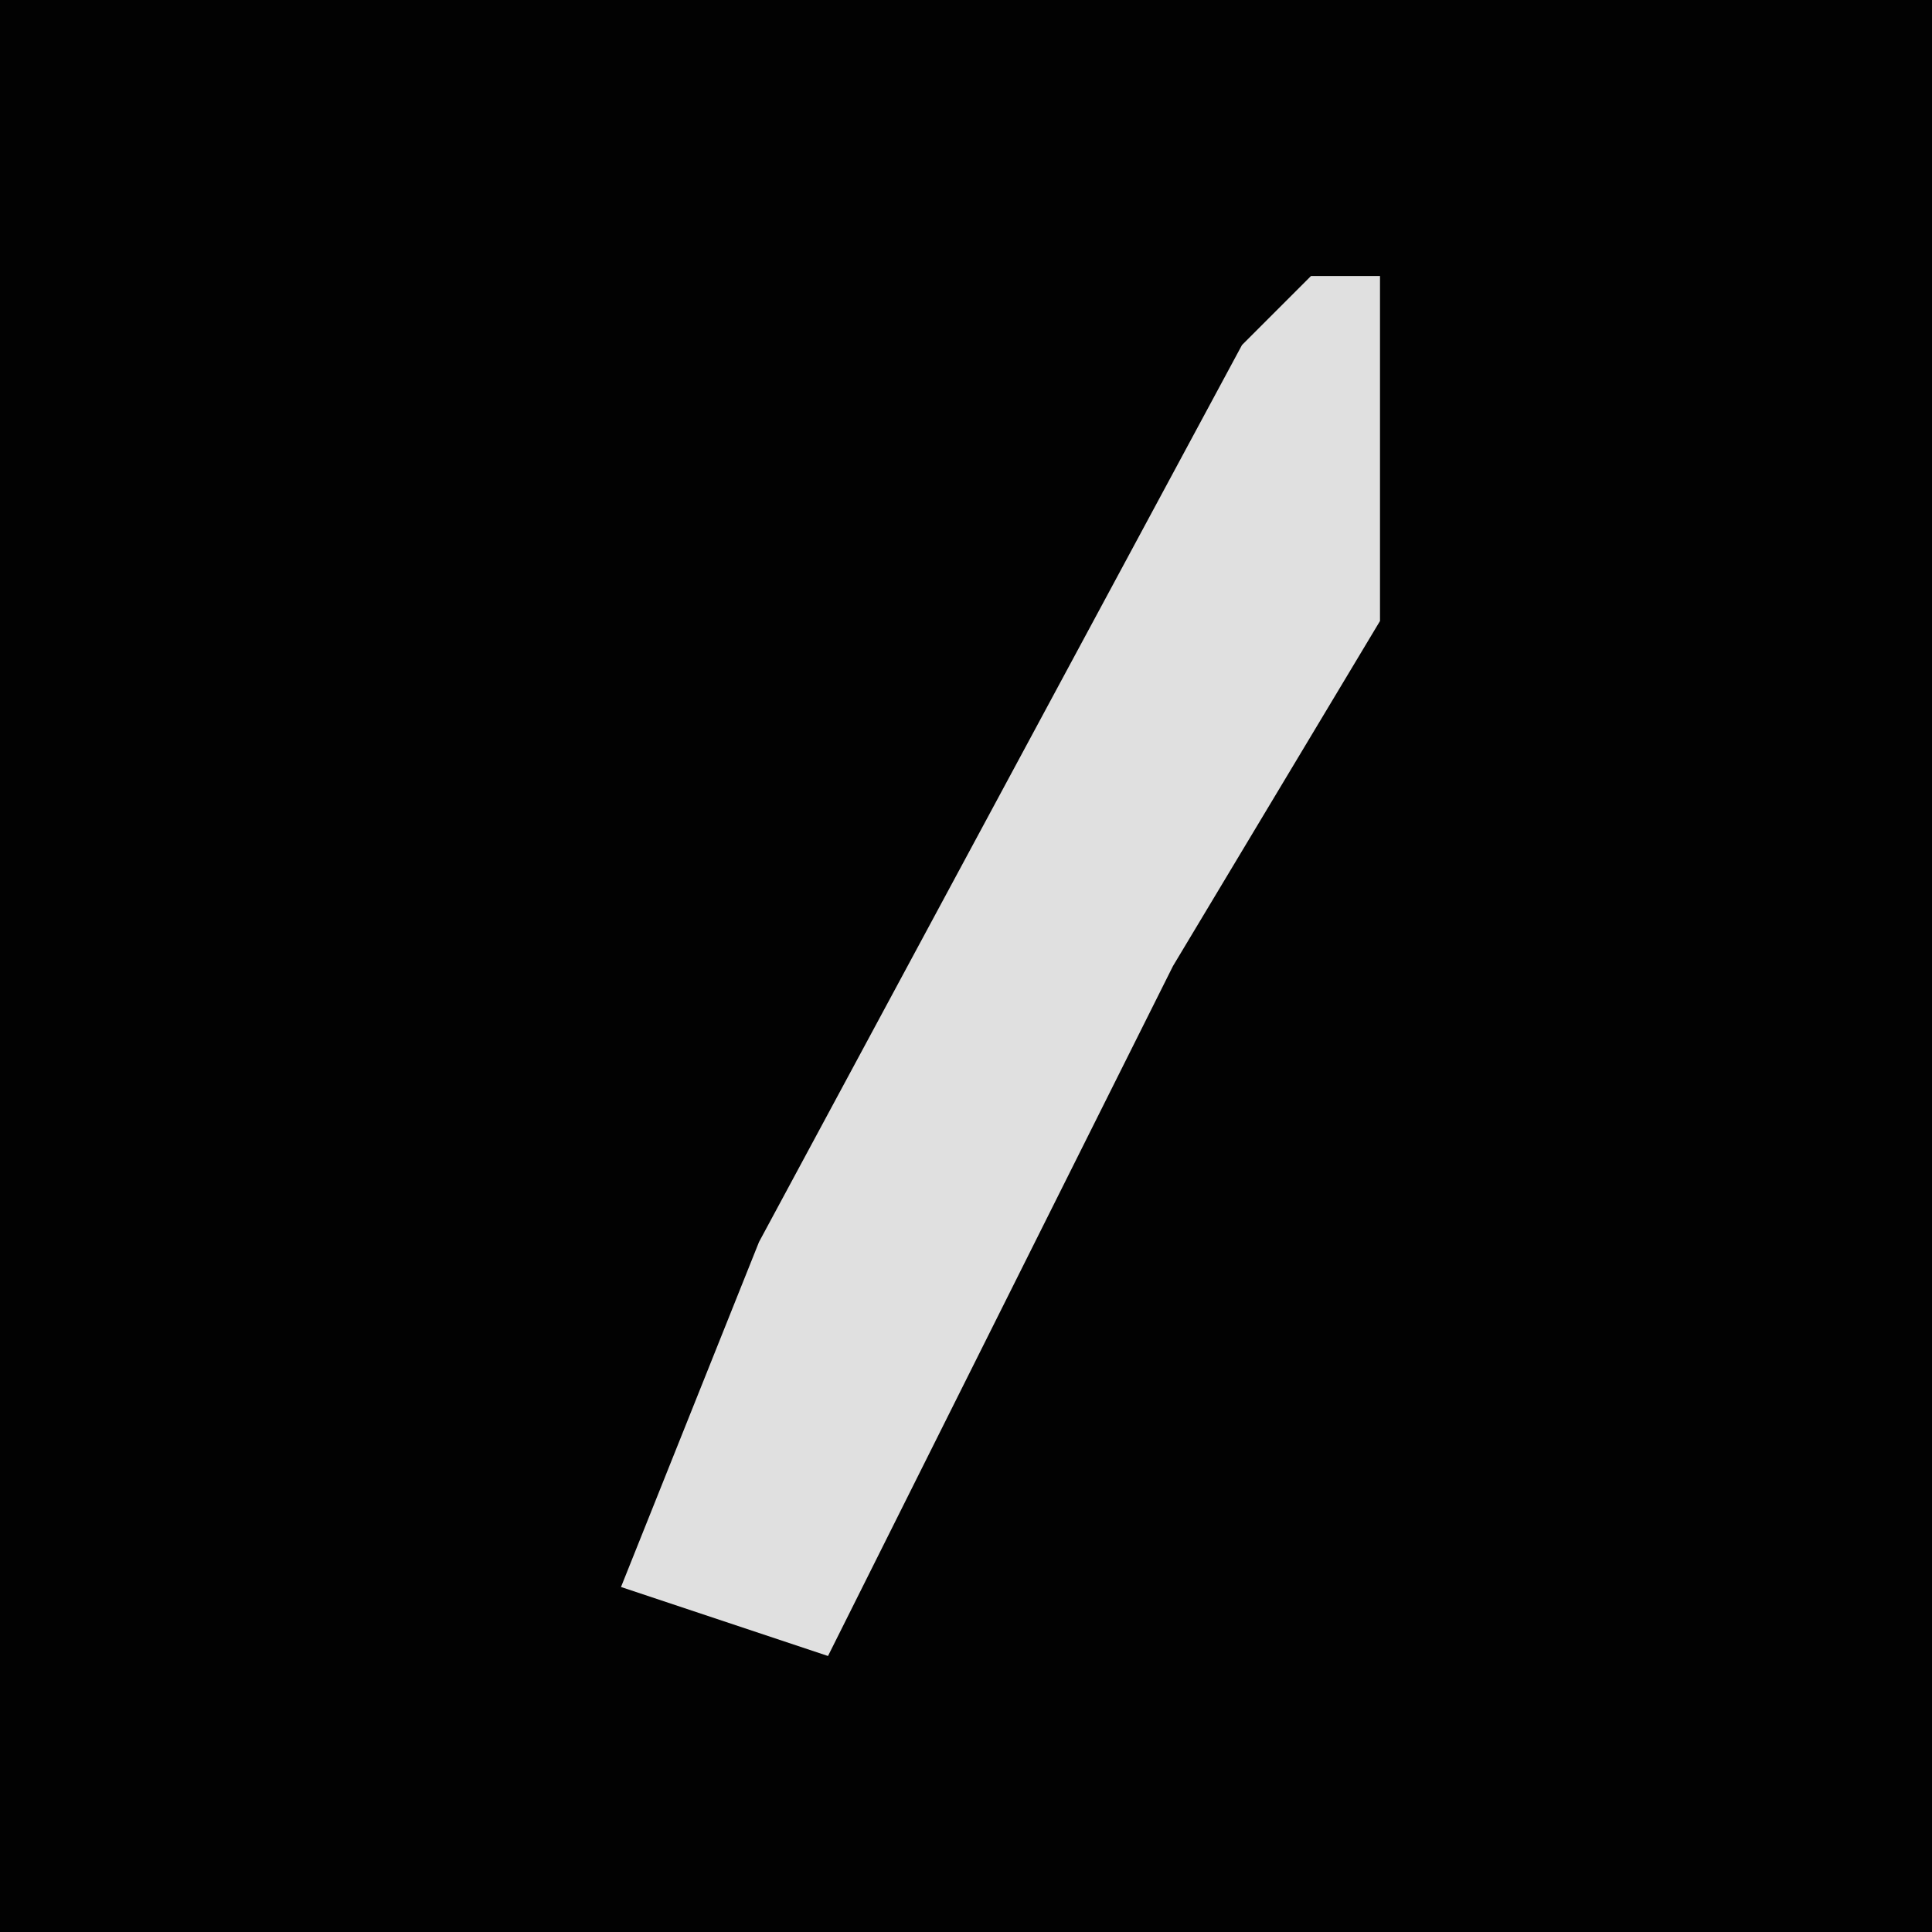 <?xml version="1.0" encoding="UTF-8"?>
<svg version="1.1" xmlns="http://www.w3.org/2000/svg" width="28" height="28">
<path d="M0,0 L28,0 L28,28 L0,28 Z " fill="#020202" transform="translate(0,0)"/>
<path d="M0,0 L1,0 L1,5 L-2,10 L-7,20 L-10,19 L-8,14 L-1,1 Z " fill="#E0E0E0" transform="translate(19,4)"/>
</svg>
